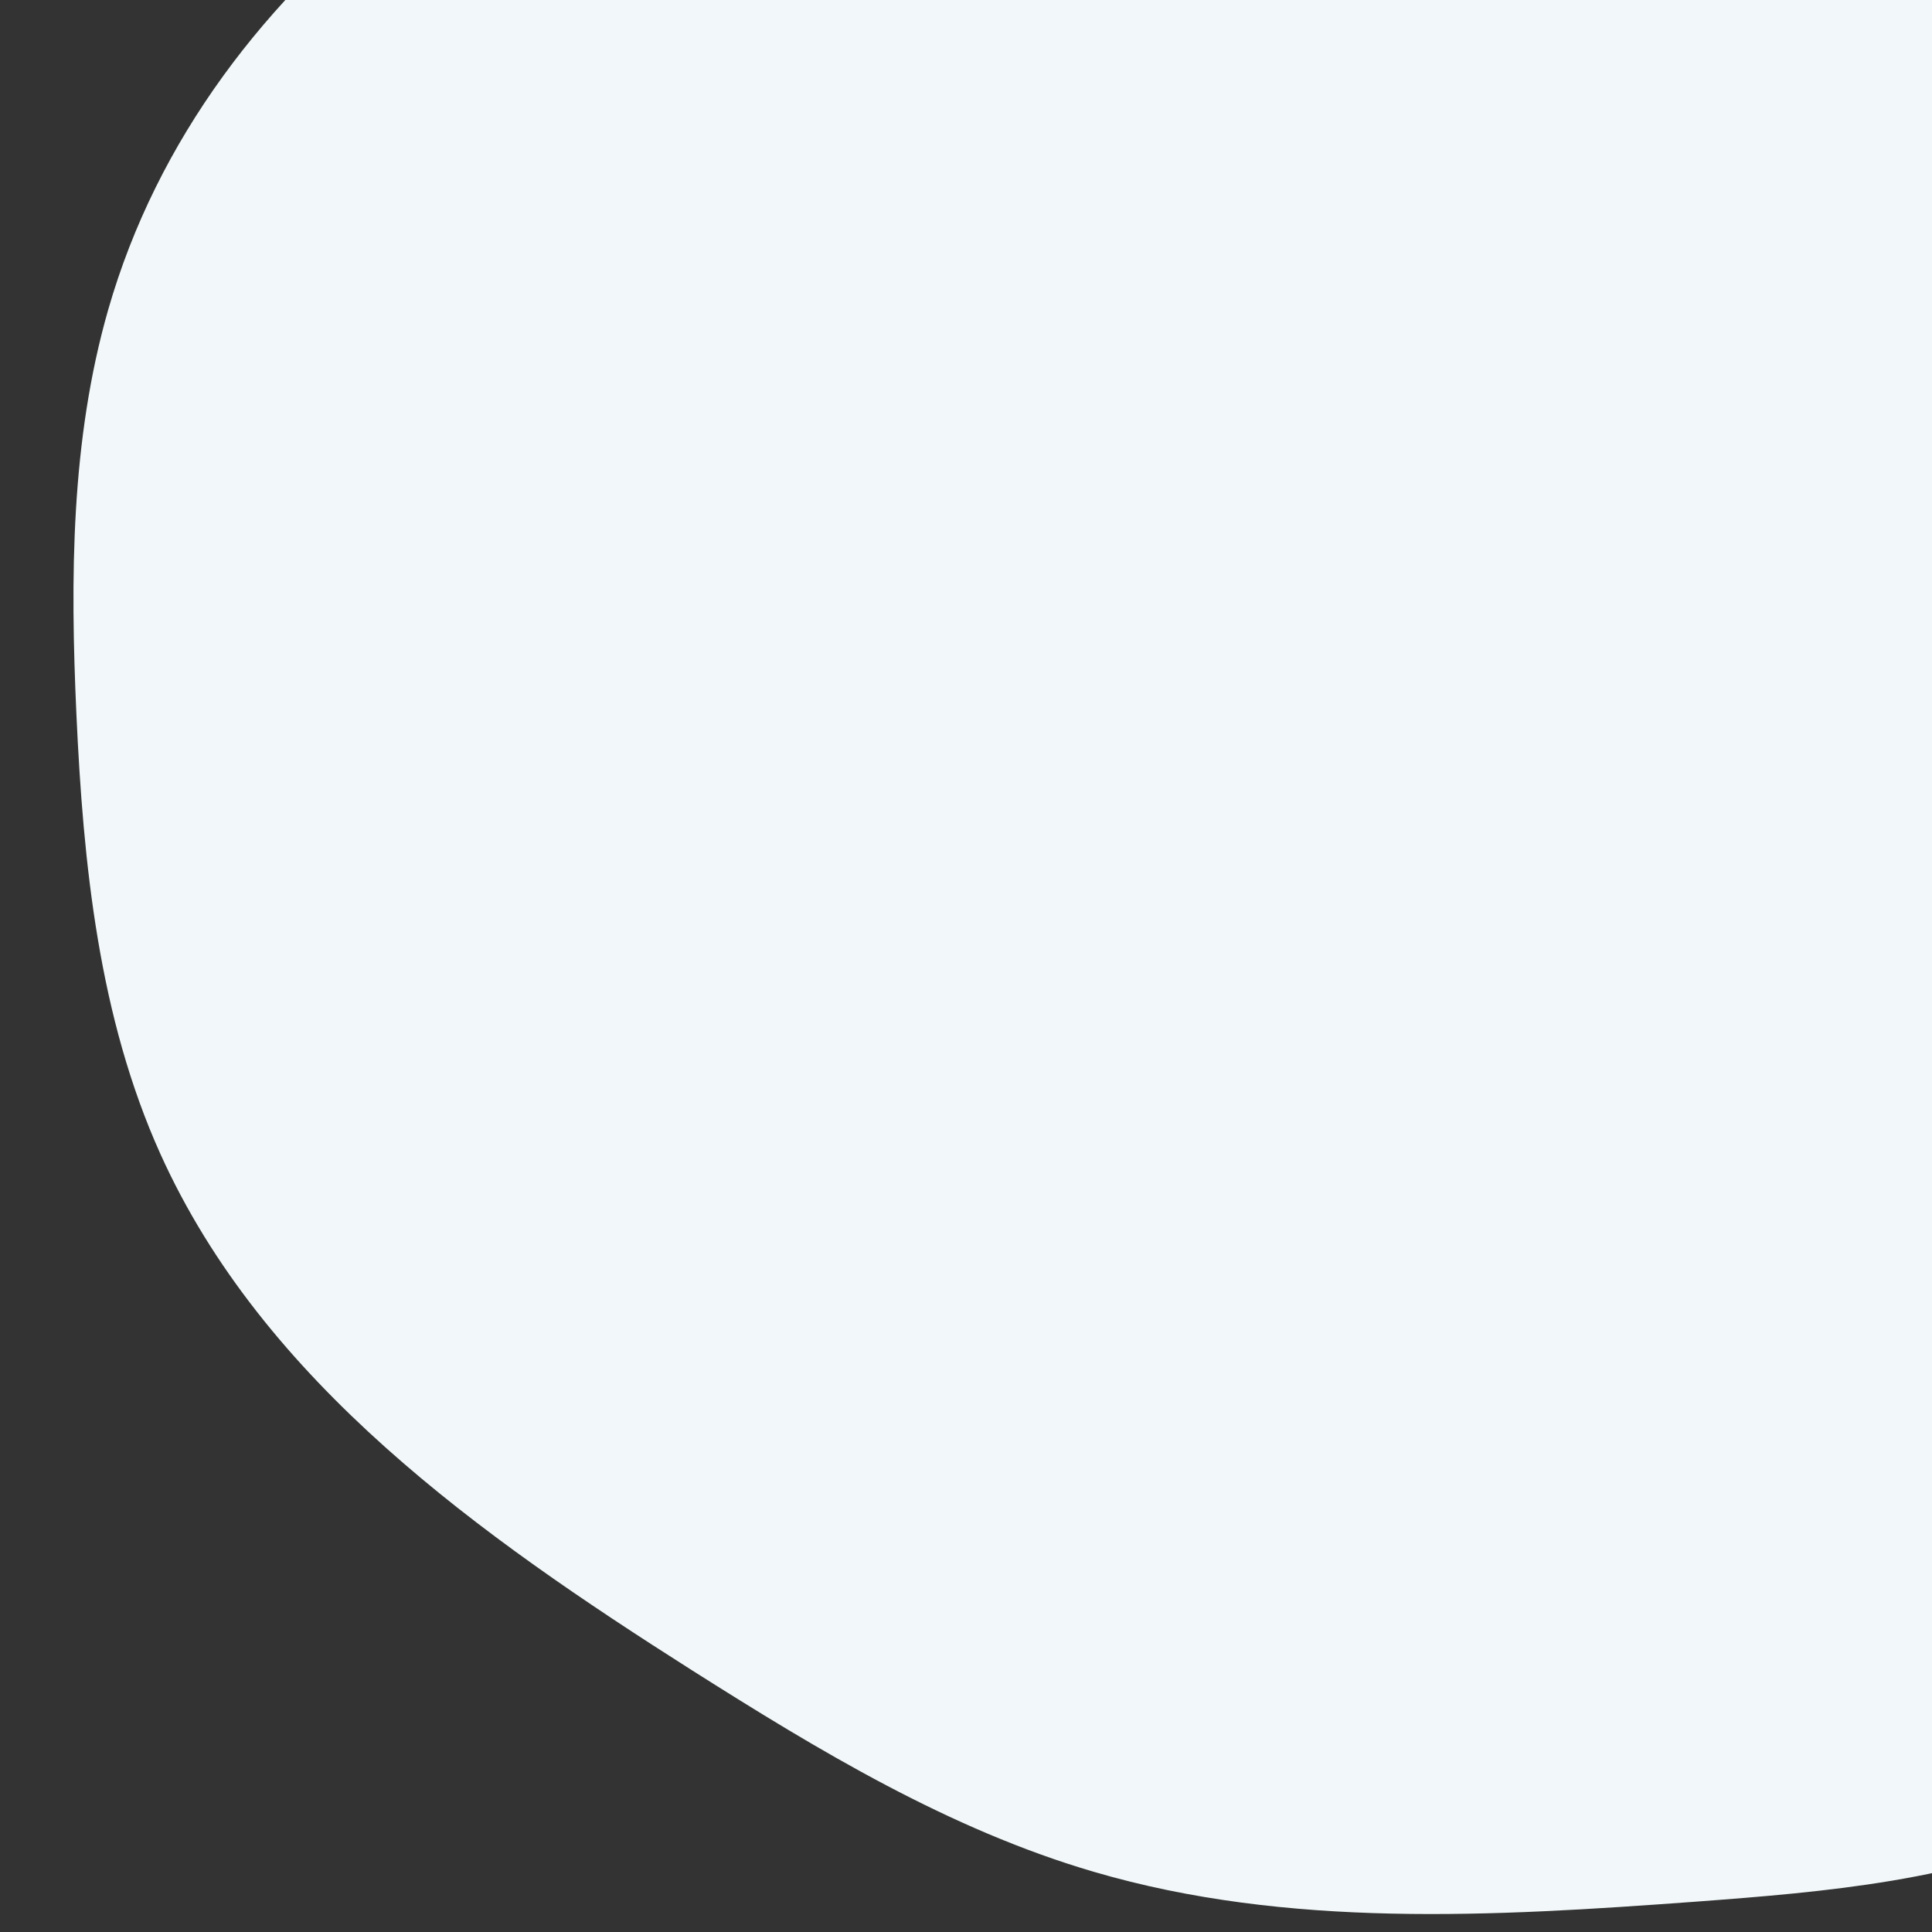 <svg id="Capa_1" data-name="Capa 1" xmlns="http://www.w3.org/2000/svg" xmlns:xlink="http://www.w3.org/1999/xlink" viewBox="0 0 432.59 432.59"><rect x="0" y="0" width="432.59" height="432.59" fill="#333333" stroke="none"/><defs><style>.cls-1{fill:none;}.cls-2{clip-path:url(#clip-path);}.cls-3{fill:#f2f8f9;}</style><clipPath id="clip-path"><rect class="cls-1" width="432.59" height="432.59"/></clipPath></defs><g class="cls-2"><path class="cls-3" d="M199.81-72.66C121.89-58,46.07-6.84,24.22,69.37c-8.39,29.25-8.49,60.2-7.11,90.6,1.53,33.57,5,67.78,18.8,98.4,23.08,51.17,71.62,85.51,119,115.6,28.42,18,57.65,35.67,90,45.14,43.4,12.74,89.64,10,134.75,6.69,29.34-2.18,59.36-4.74,86.15-16.94,38.66-17.61,66.46-53.91,81.92-93.49S567.55,232.85,570,190.43c1.58-27.87,2.32-56.14-3.71-83.4C530.19-56.06,342.72-99.49,199.81-72.66Z"/></g></svg>
